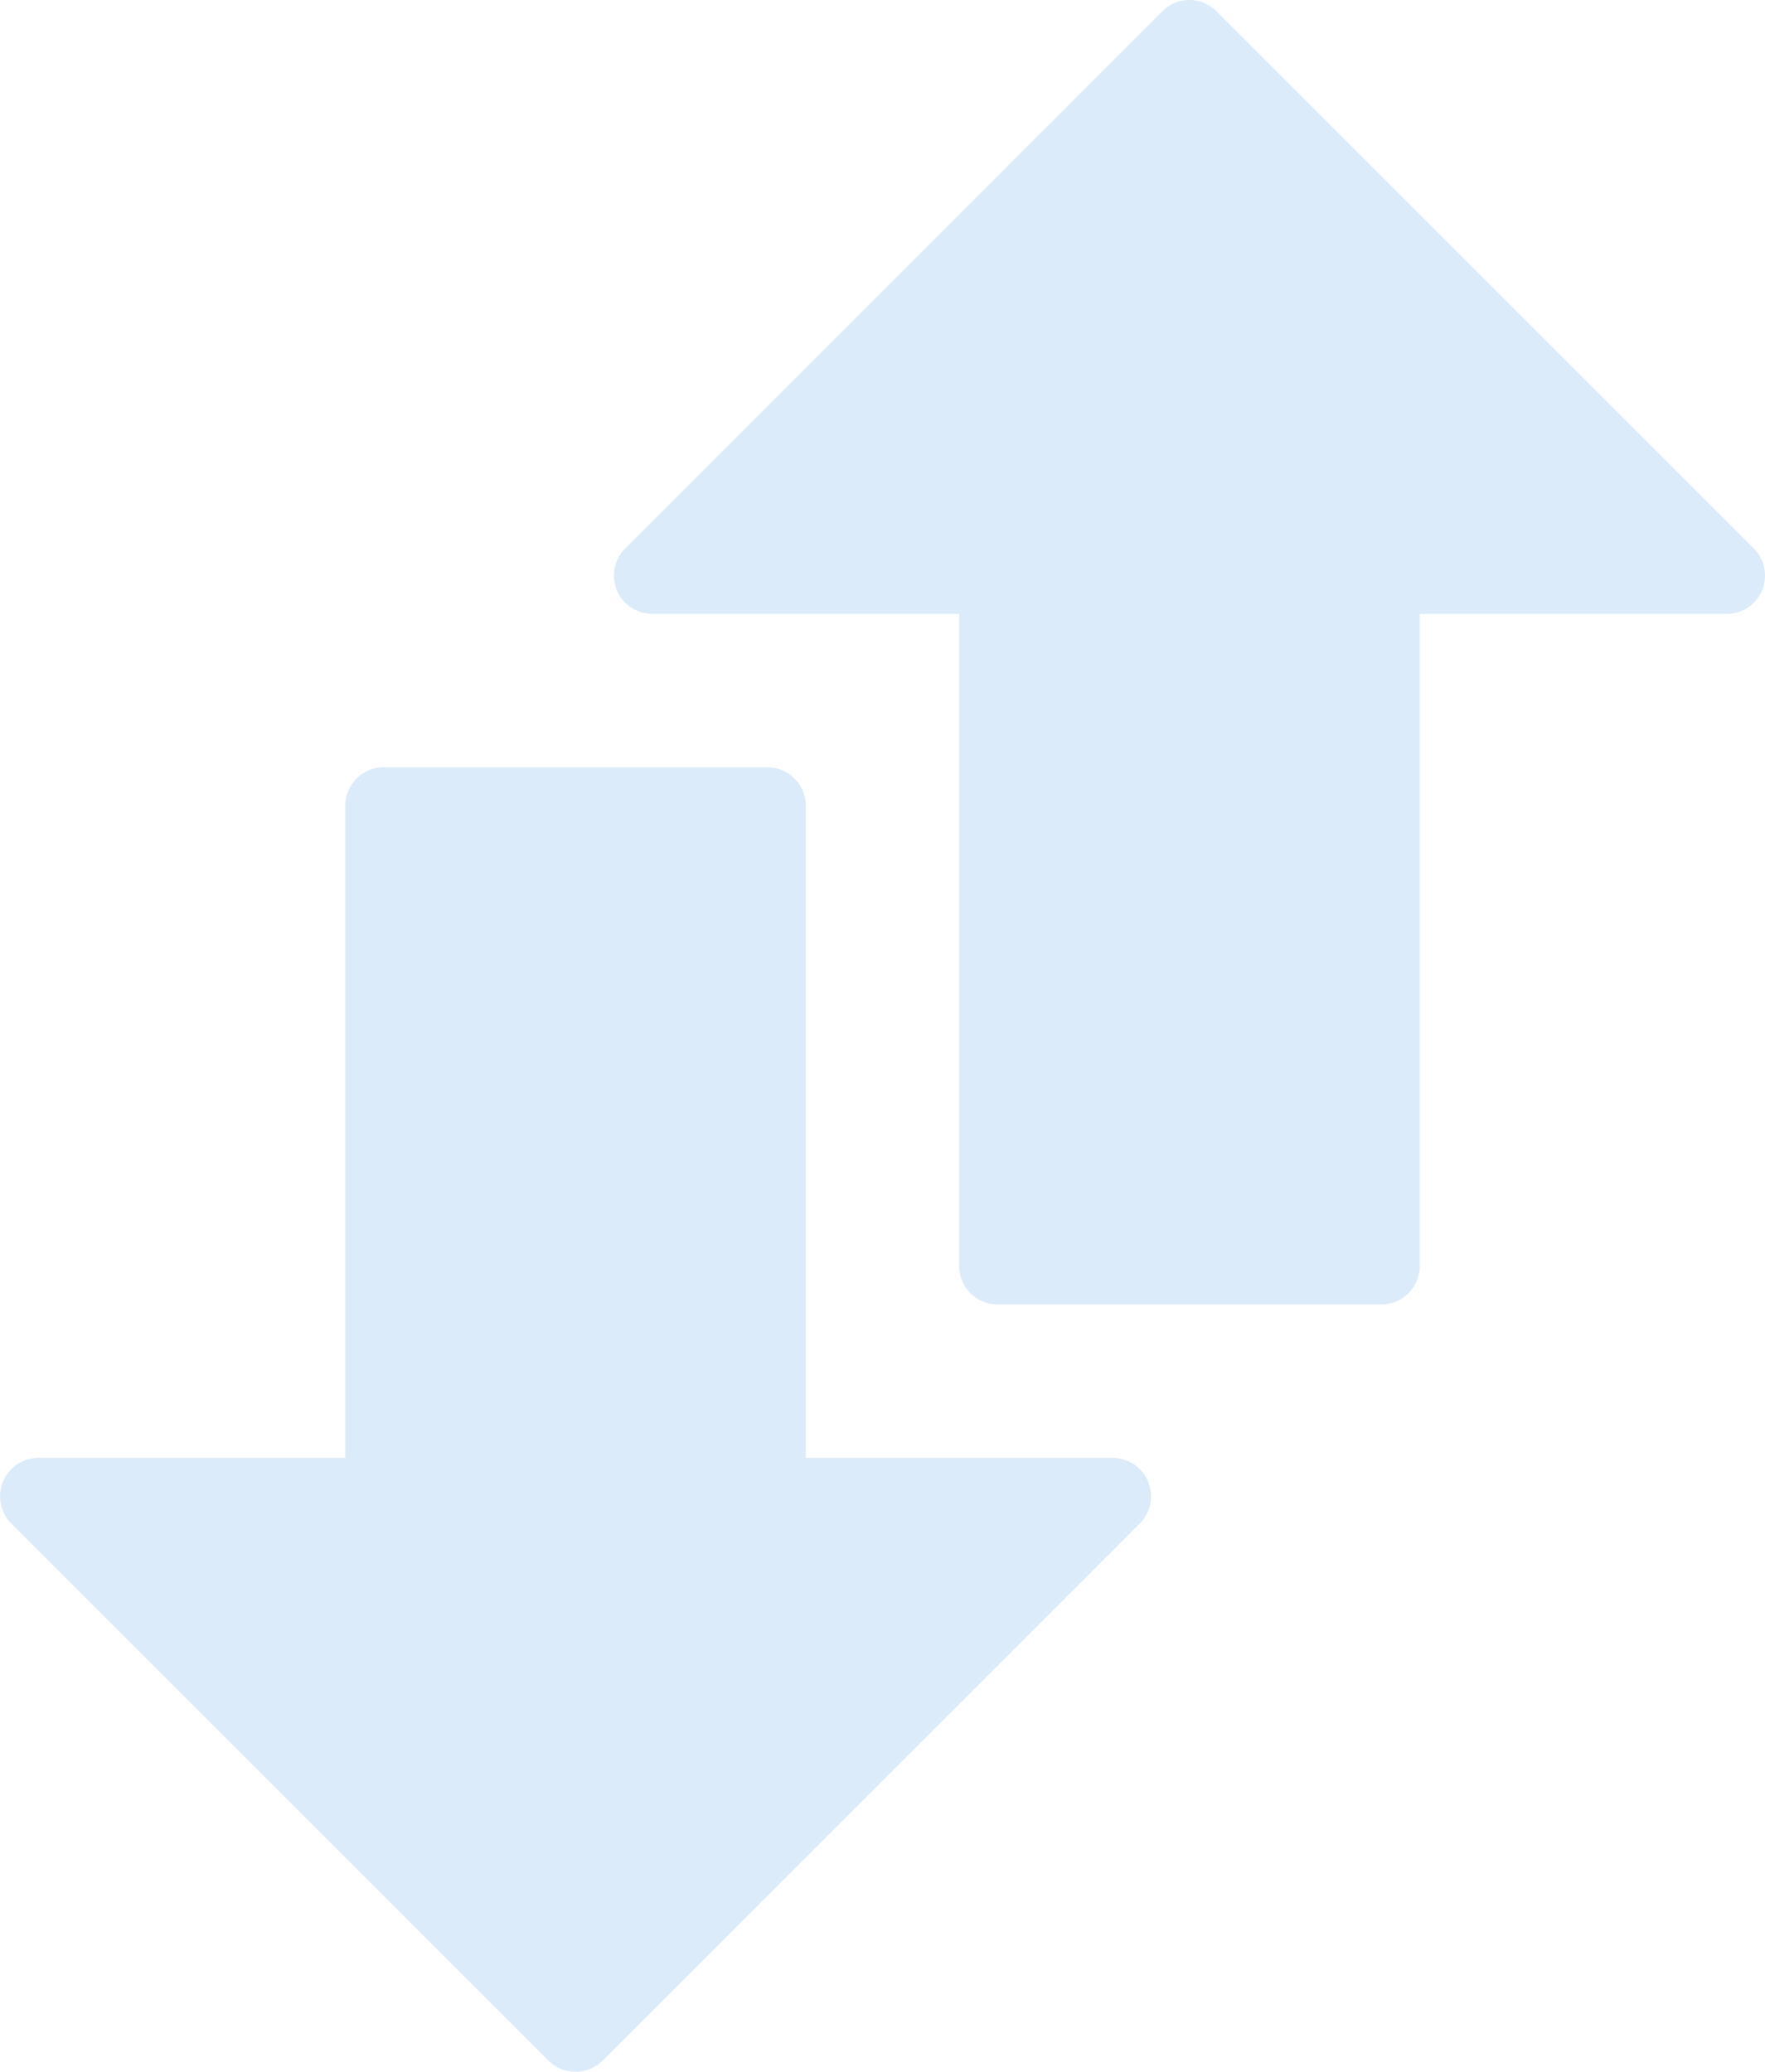 <svg xmlns="http://www.w3.org/2000/svg" width="890.4" height="1045.2" viewBox="0 0 890.4 1045.2">
  <title>arrow44_34806149</title>
  <g id="Layer_2" data-name="Layer 2">
    <g id="newarrow154_97993632">
      <path id="arrow44_34806149" d="M561.3,735.5H406.5v-329a19.4,19.4,0,0,0-19.4-19.4H193.6a19.4,19.4,0,0,0-19.4,19.4v329H19.4A19.4,19.4,0,0,0,5.7,768.6l271,271a19.4,19.4,0,0,0,27.3,0l271-271a19.4,19.4,0,0,0-13.7-33.1ZM884.7,276.7l-271-271a19.2,19.2,0,0,0-27.3,0l-271,271a19.3,19.3,0,0,0,13.7,33H483.9V638.8a19.3,19.3,0,0,0,19.4,19.3H696.8a19.3,19.3,0,0,0,19.4-19.3V309.7H871a19.3,19.3,0,0,0,13.7-33Z" fill="#dcebf9"/>
    </g>
  </g>
</svg>
